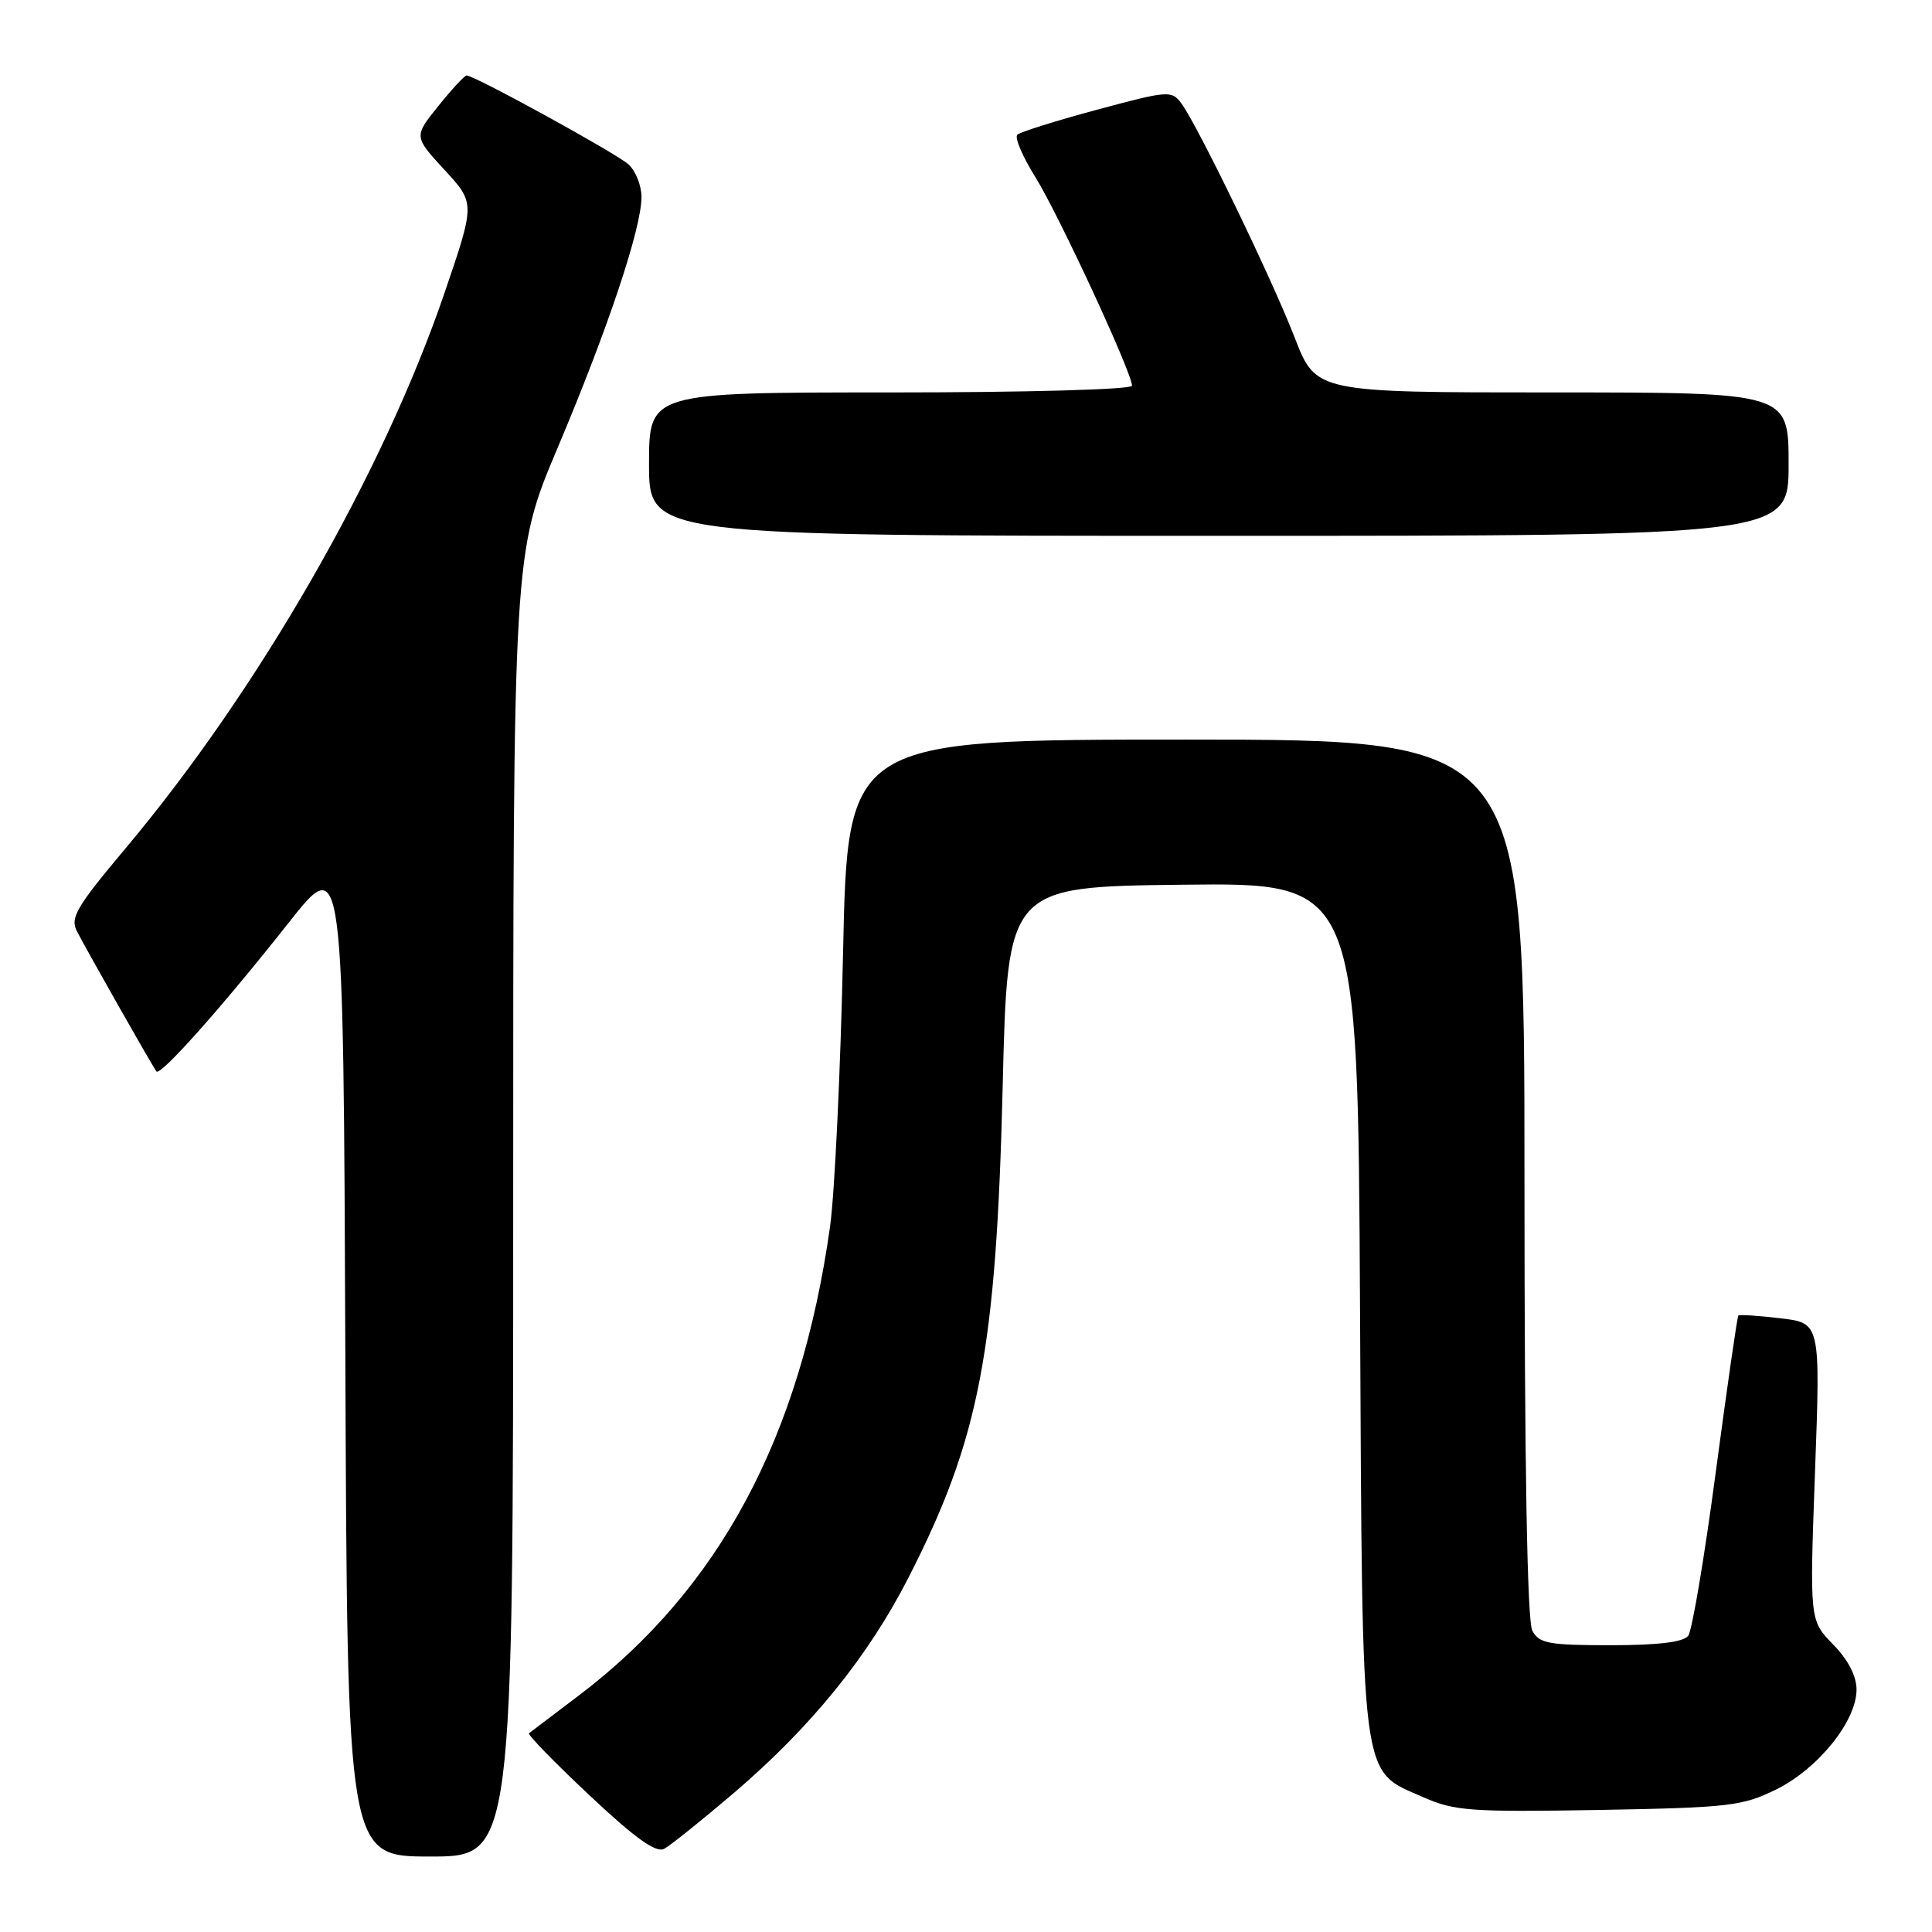 <?xml version="1.0" encoding="UTF-8" standalone="no"?>
<!DOCTYPE svg PUBLIC "-//W3C//DTD SVG 1.1//EN" "http://www.w3.org/Graphics/SVG/1.1/DTD/svg11.dtd" >
<svg xmlns="http://www.w3.org/2000/svg" xmlns:xlink="http://www.w3.org/1999/xlink" version="1.1" viewBox="0 0 256 256">
 <g >
 <path fill="currentColor"
d=" M 68.00 159.64 C 68.00 73.29 68.00 73.29 73.90 59.31 C 80.55 43.57 85.00 30.26 85.00 26.10 C 85.00 24.57 84.21 22.61 83.25 21.76 C 81.58 20.27 62.87 10.00 61.83 10.00 C 61.56 10.00 59.87 11.82 58.08 14.05 C 54.83 18.09 54.83 18.09 58.89 22.50 C 62.96 26.91 62.96 26.91 58.94 38.70 C 50.76 62.70 34.31 91.37 16.62 112.43 C 10.08 120.22 9.26 121.63 10.21 123.43 C 11.79 126.46 20.28 141.42 20.73 141.97 C 21.26 142.62 29.52 133.33 38.23 122.29 C 45.50 113.07 45.50 113.07 45.76 179.54 C 46.01 246.00 46.01 246.00 57.01 246.00 C 68.00 246.00 68.00 246.00 68.00 159.64 Z  M 97.26 237.56 C 107.49 228.81 115.01 219.54 120.37 209.06 C 129.78 190.66 132.01 179.02 132.86 144.00 C 133.50 117.50 133.50 117.50 156.71 117.23 C 179.92 116.96 179.92 116.96 180.21 173.23 C 180.54 237.25 180.17 234.42 188.64 238.16 C 192.71 239.96 194.92 240.12 211.82 239.83 C 229.12 239.52 230.86 239.32 235.34 237.12 C 240.91 234.37 246.00 228.06 246.00 223.88 C 246.00 222.08 244.88 219.92 242.89 217.89 C 239.78 214.70 239.78 214.70 240.50 195.00 C 241.22 175.30 241.22 175.30 235.92 174.68 C 233.00 174.33 230.49 174.17 230.34 174.32 C 230.19 174.47 228.85 183.80 227.35 195.05 C 225.86 206.30 224.21 216.06 223.70 216.75 C 223.06 217.59 219.72 218.00 213.41 218.00 C 205.20 218.00 203.95 217.77 203.04 216.07 C 202.36 214.80 202.00 194.18 202.00 156.07 C 202.00 98.00 202.00 98.00 157.15 98.00 C 112.31 98.00 112.31 98.00 111.71 126.25 C 111.38 141.79 110.60 158.10 109.99 162.50 C 106.07 190.47 95.30 210.57 76.66 224.69 C 73.27 227.25 70.32 229.49 70.10 229.66 C 69.87 229.84 73.47 233.53 78.10 237.88 C 84.16 243.58 86.92 245.55 88.00 244.98 C 88.83 244.54 92.99 241.20 97.26 237.56 Z  M 237.00 61.50 C 237.00 52.00 237.00 52.00 205.69 52.00 C 174.37 52.00 174.37 52.00 171.56 44.75 C 168.53 36.92 158.71 16.64 156.53 13.69 C 155.25 11.96 154.78 12.00 145.35 14.54 C 139.93 16.00 135.18 17.49 134.80 17.85 C 134.41 18.21 135.49 20.75 137.21 23.50 C 140.29 28.46 150.00 49.41 150.00 51.11 C 150.00 51.61 136.01 52.00 118.00 52.00 C 86.00 52.00 86.00 52.00 86.00 61.50 C 86.00 71.00 86.00 71.00 161.50 71.00 C 237.00 71.00 237.00 71.00 237.00 61.50 Z "/>
</g>
</svg>